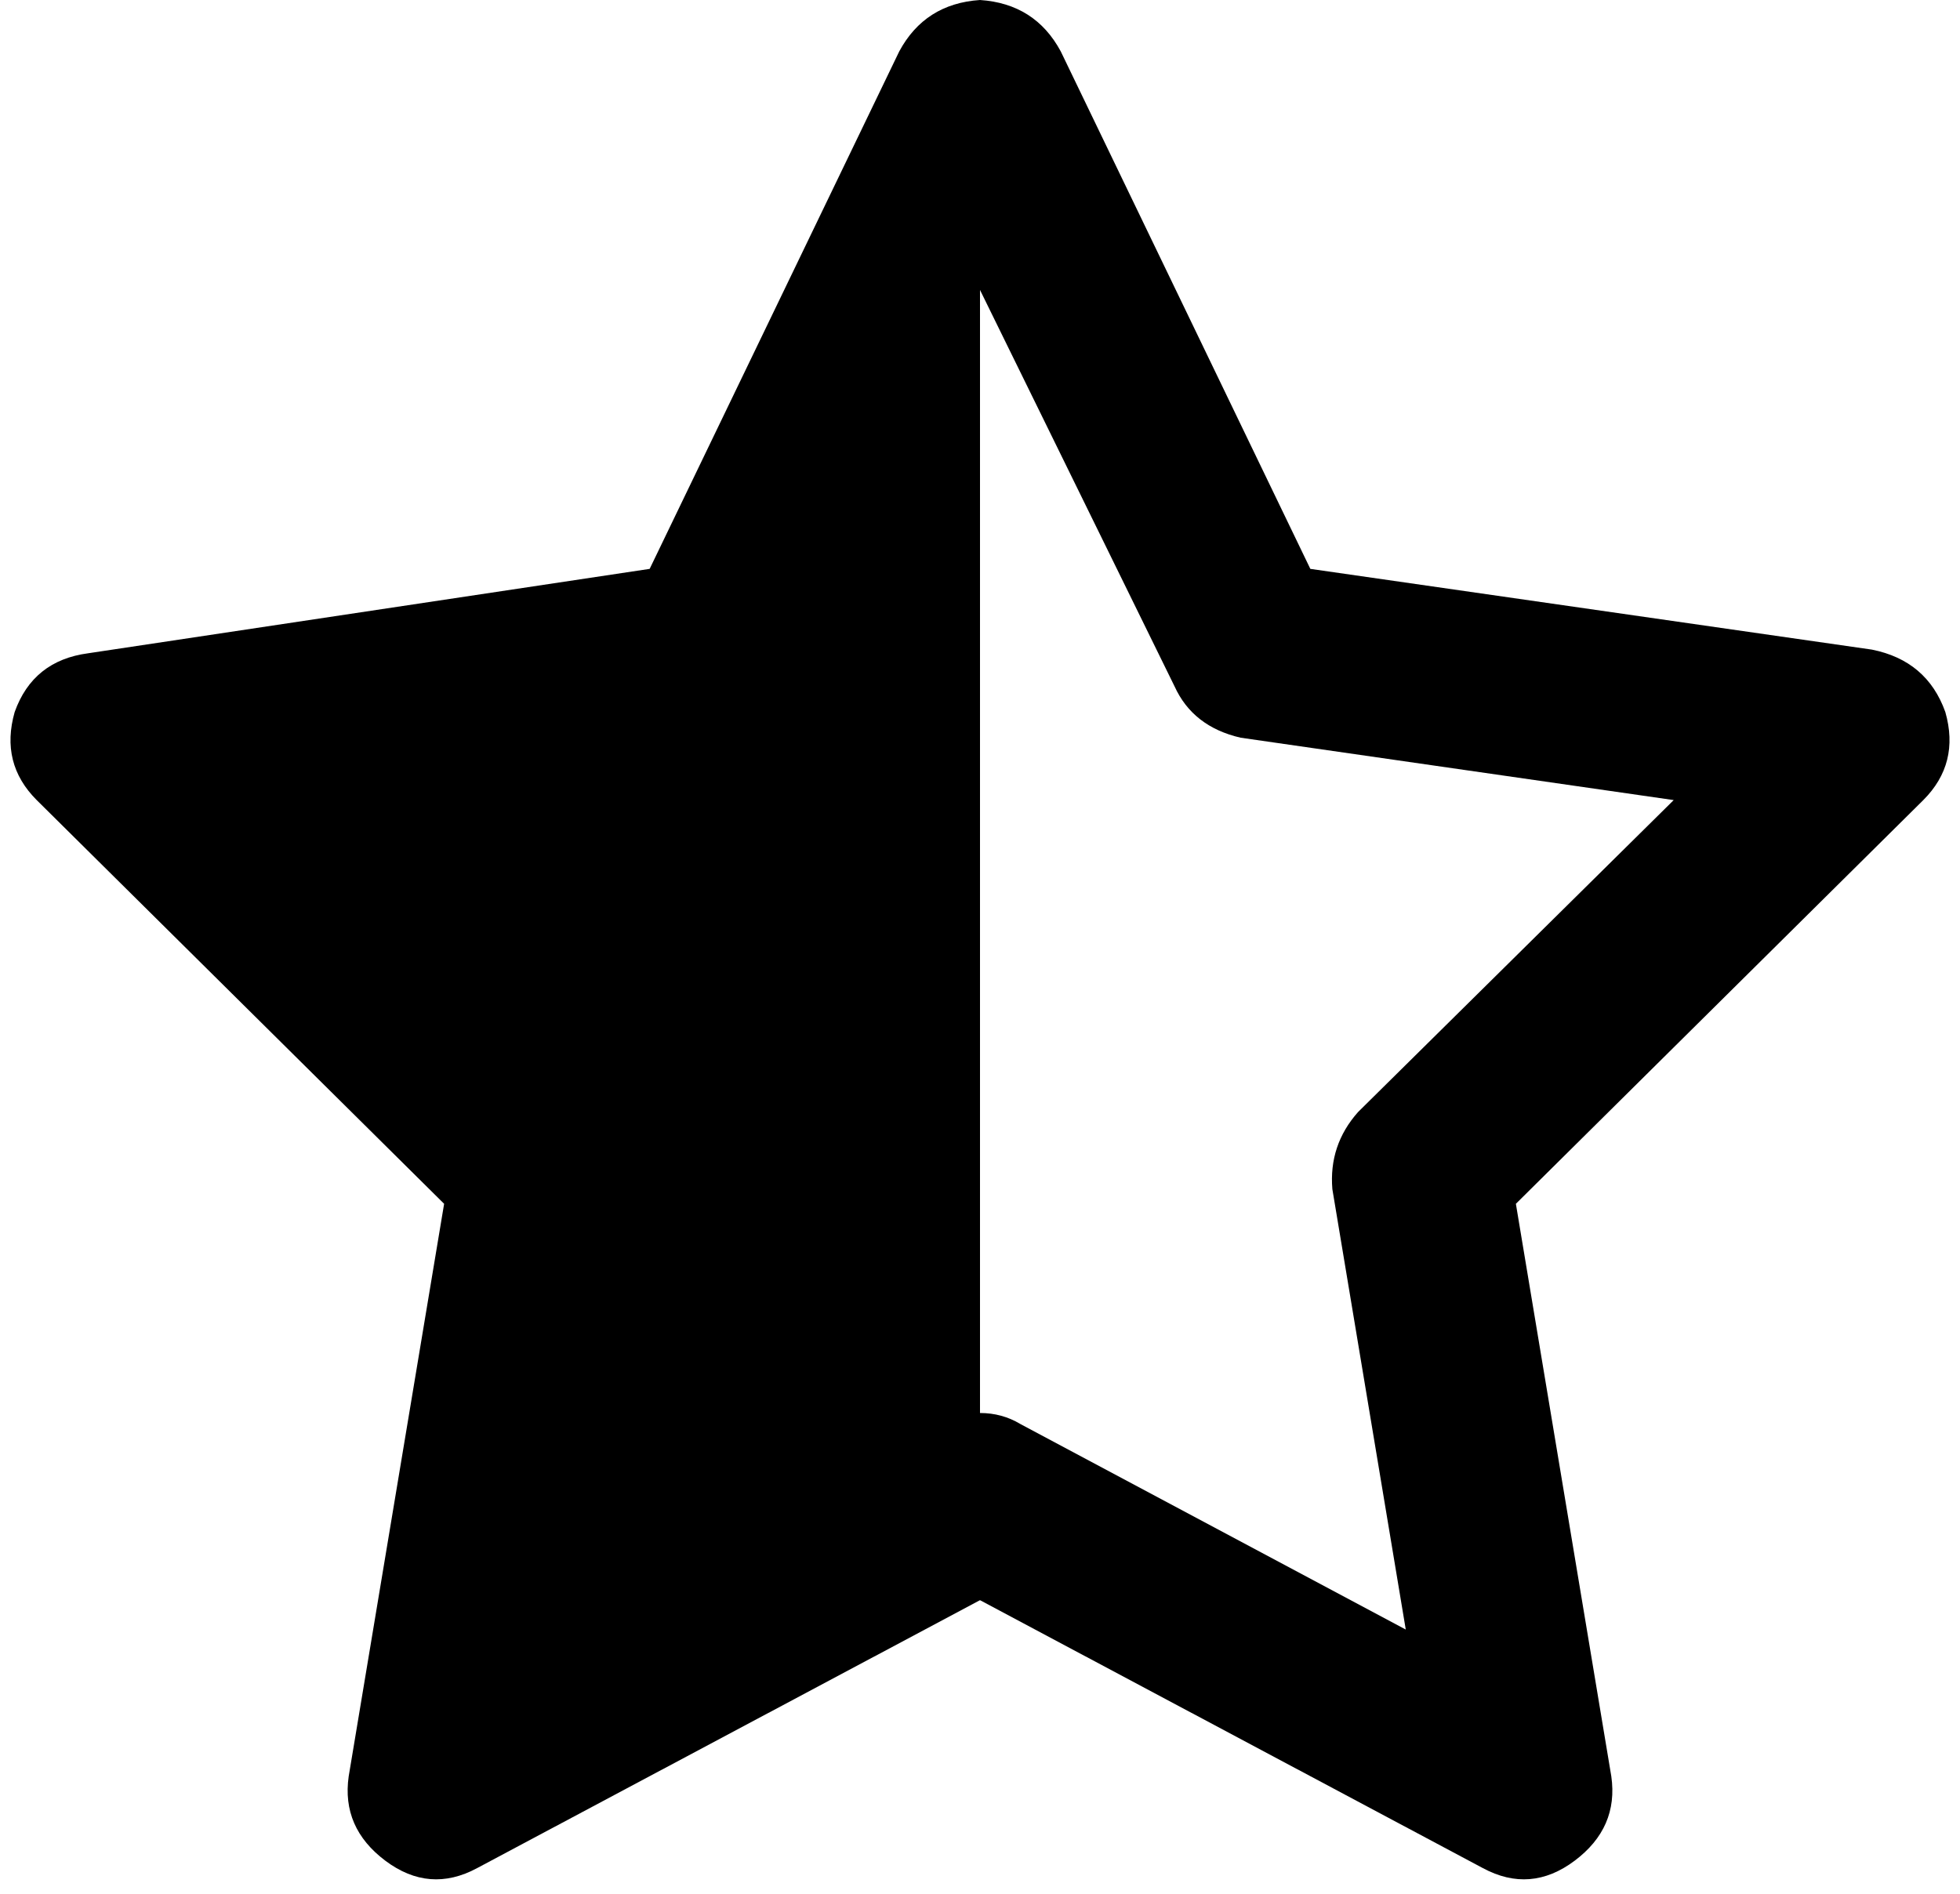 <svg viewBox="0 0 534 516">
  <path
    d="M 289 14 Q 282 1 267 0 Q 252 1 245 14 L 177 155 L 24 178 Q 9 180 4 194 Q 0 208 10 218 L 121 328 L 95 484 Q 93 498 105 507 Q 117 516 130 509 L 267 436 L 404 509 Q 417 516 429 507 Q 441 498 439 484 L 413 328 L 524 218 Q 534 208 530 194 Q 525 180 510 177 L 357 155 L 289 14 L 289 14 Z M 267 385 L 267 79 L 320 187 Q 325 198 338 201 L 456 218 L 370 303 Q 362 312 363 324 L 383 444 L 278 388 Q 273 385 267 385 L 267 385 Z"
  />
</svg>